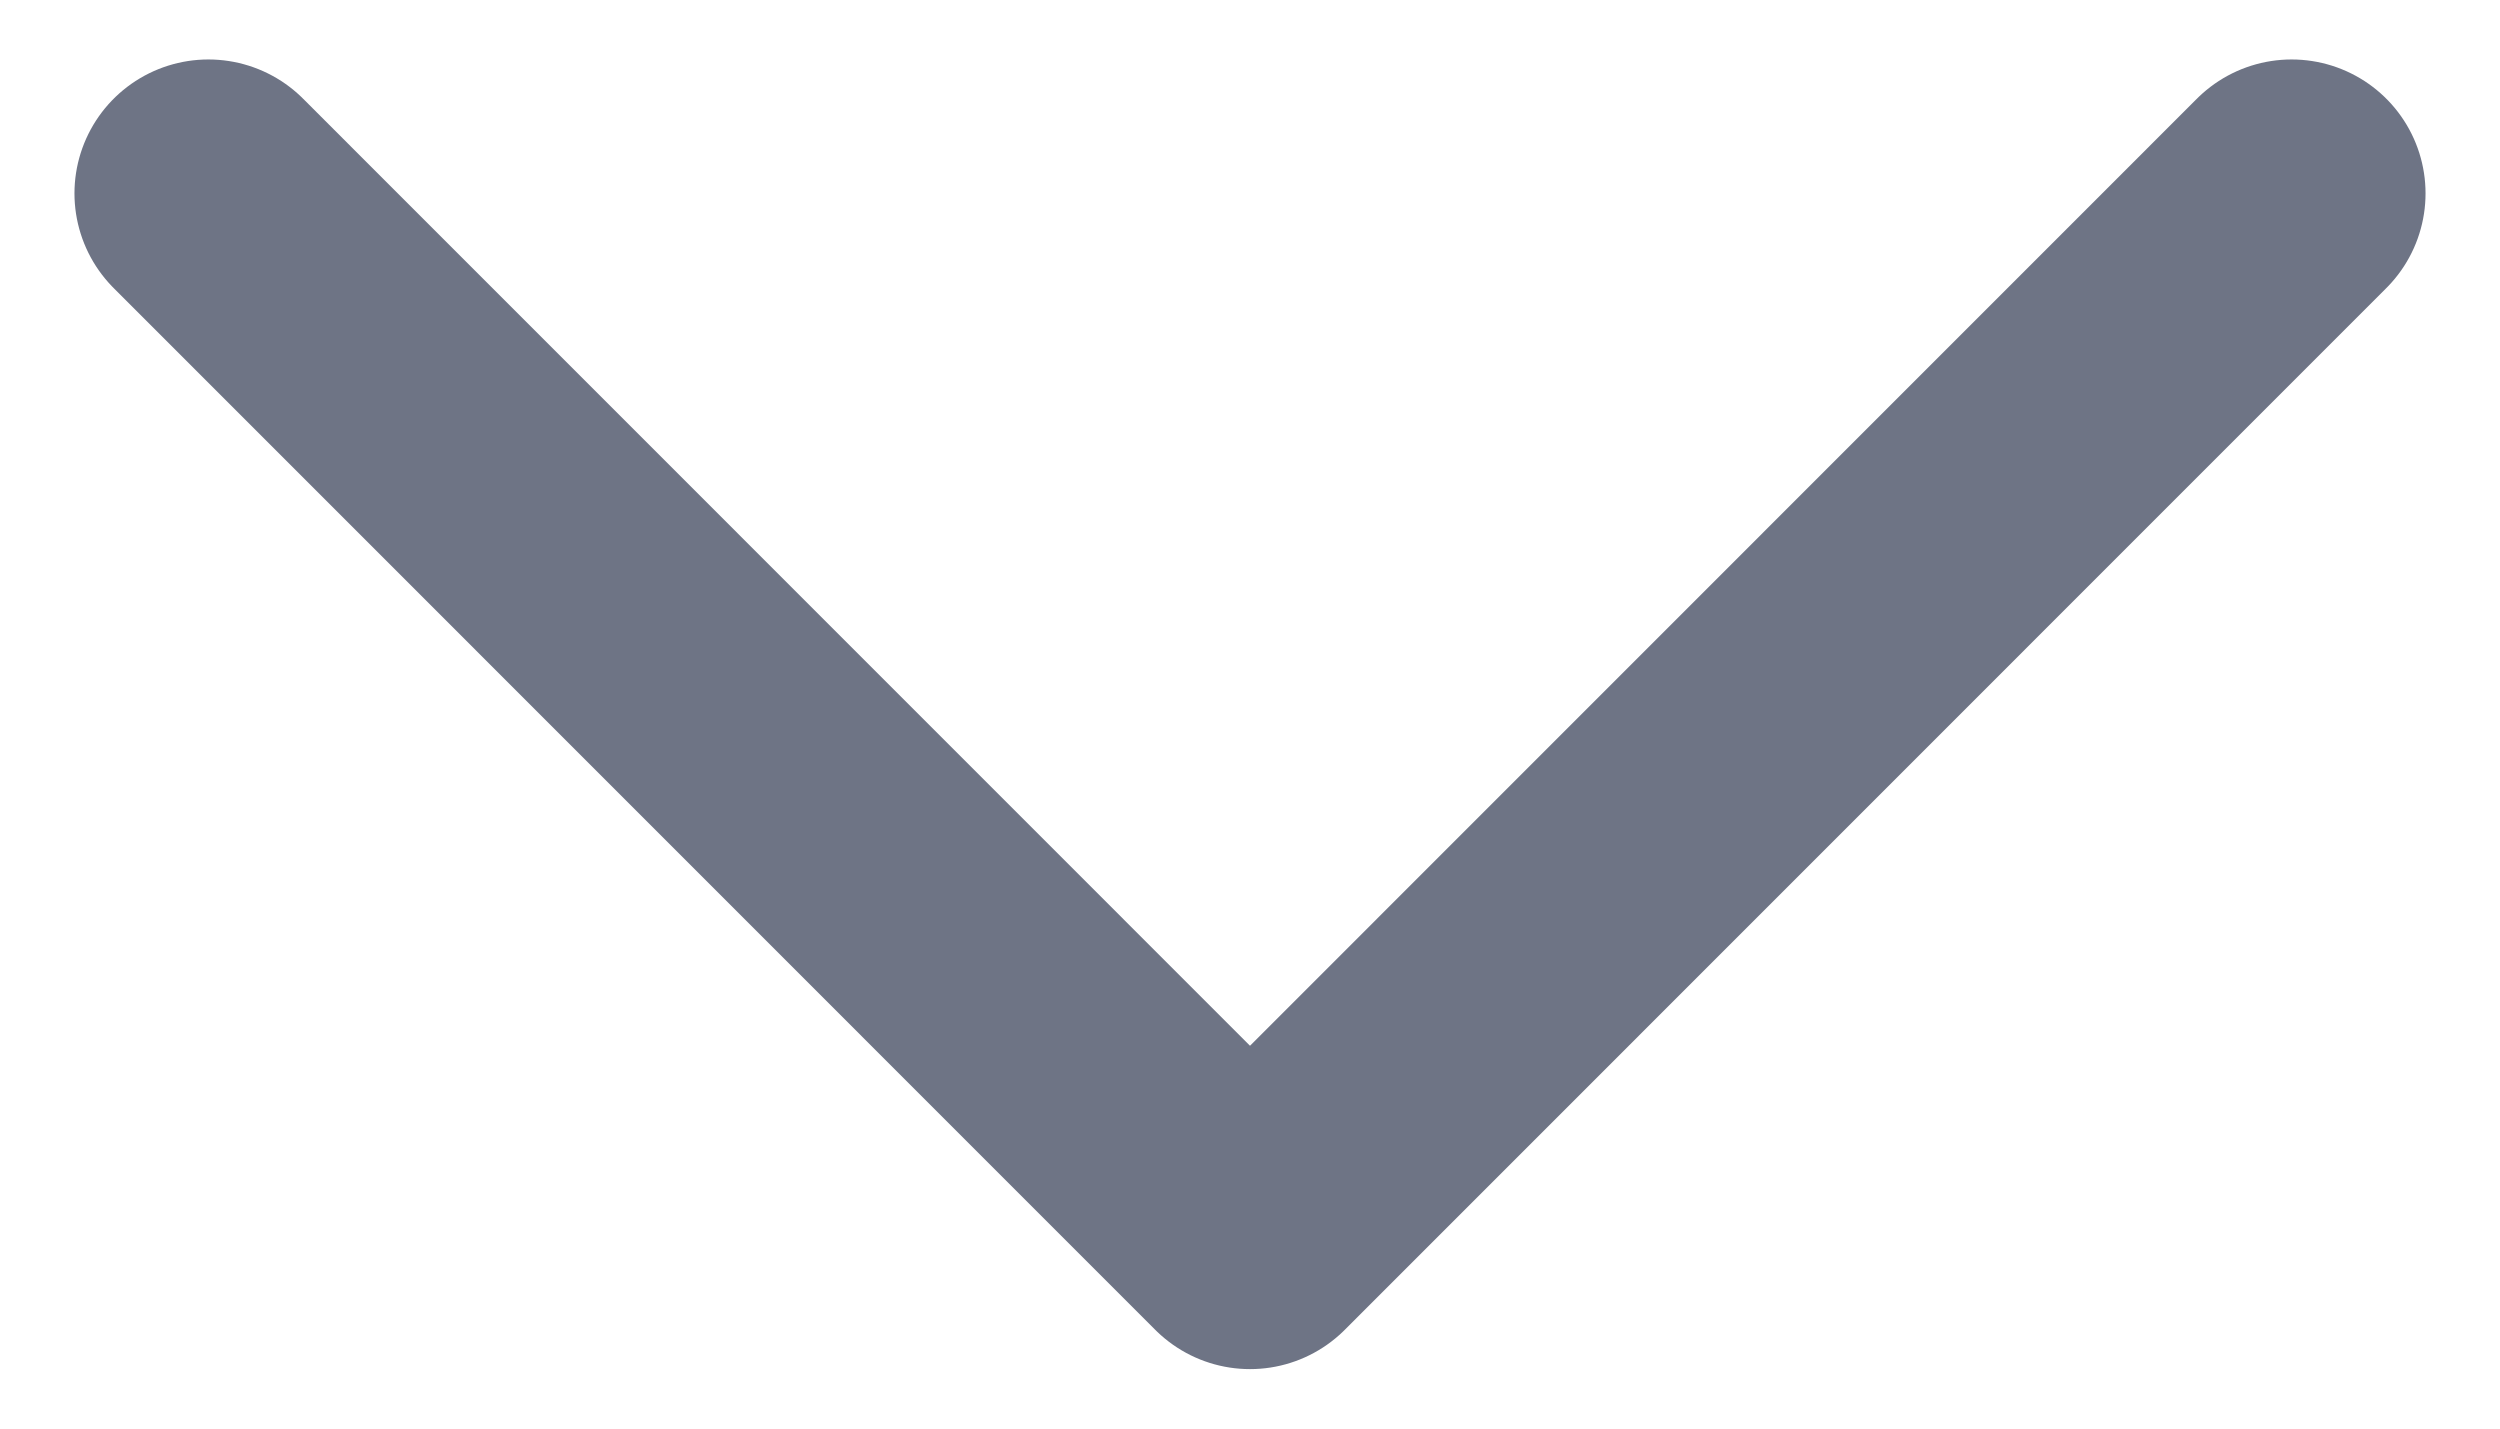 <svg width="14" height="8" viewBox="0 0 14 8" fill="none" xmlns="http://www.w3.org/2000/svg">
<path d="M12.833 1.083L7 6.917L1.167 1.083" stroke="#6E7485" stroke-width="1.5" stroke-linecap="round" stroke-linejoin="round"/>
</svg>
